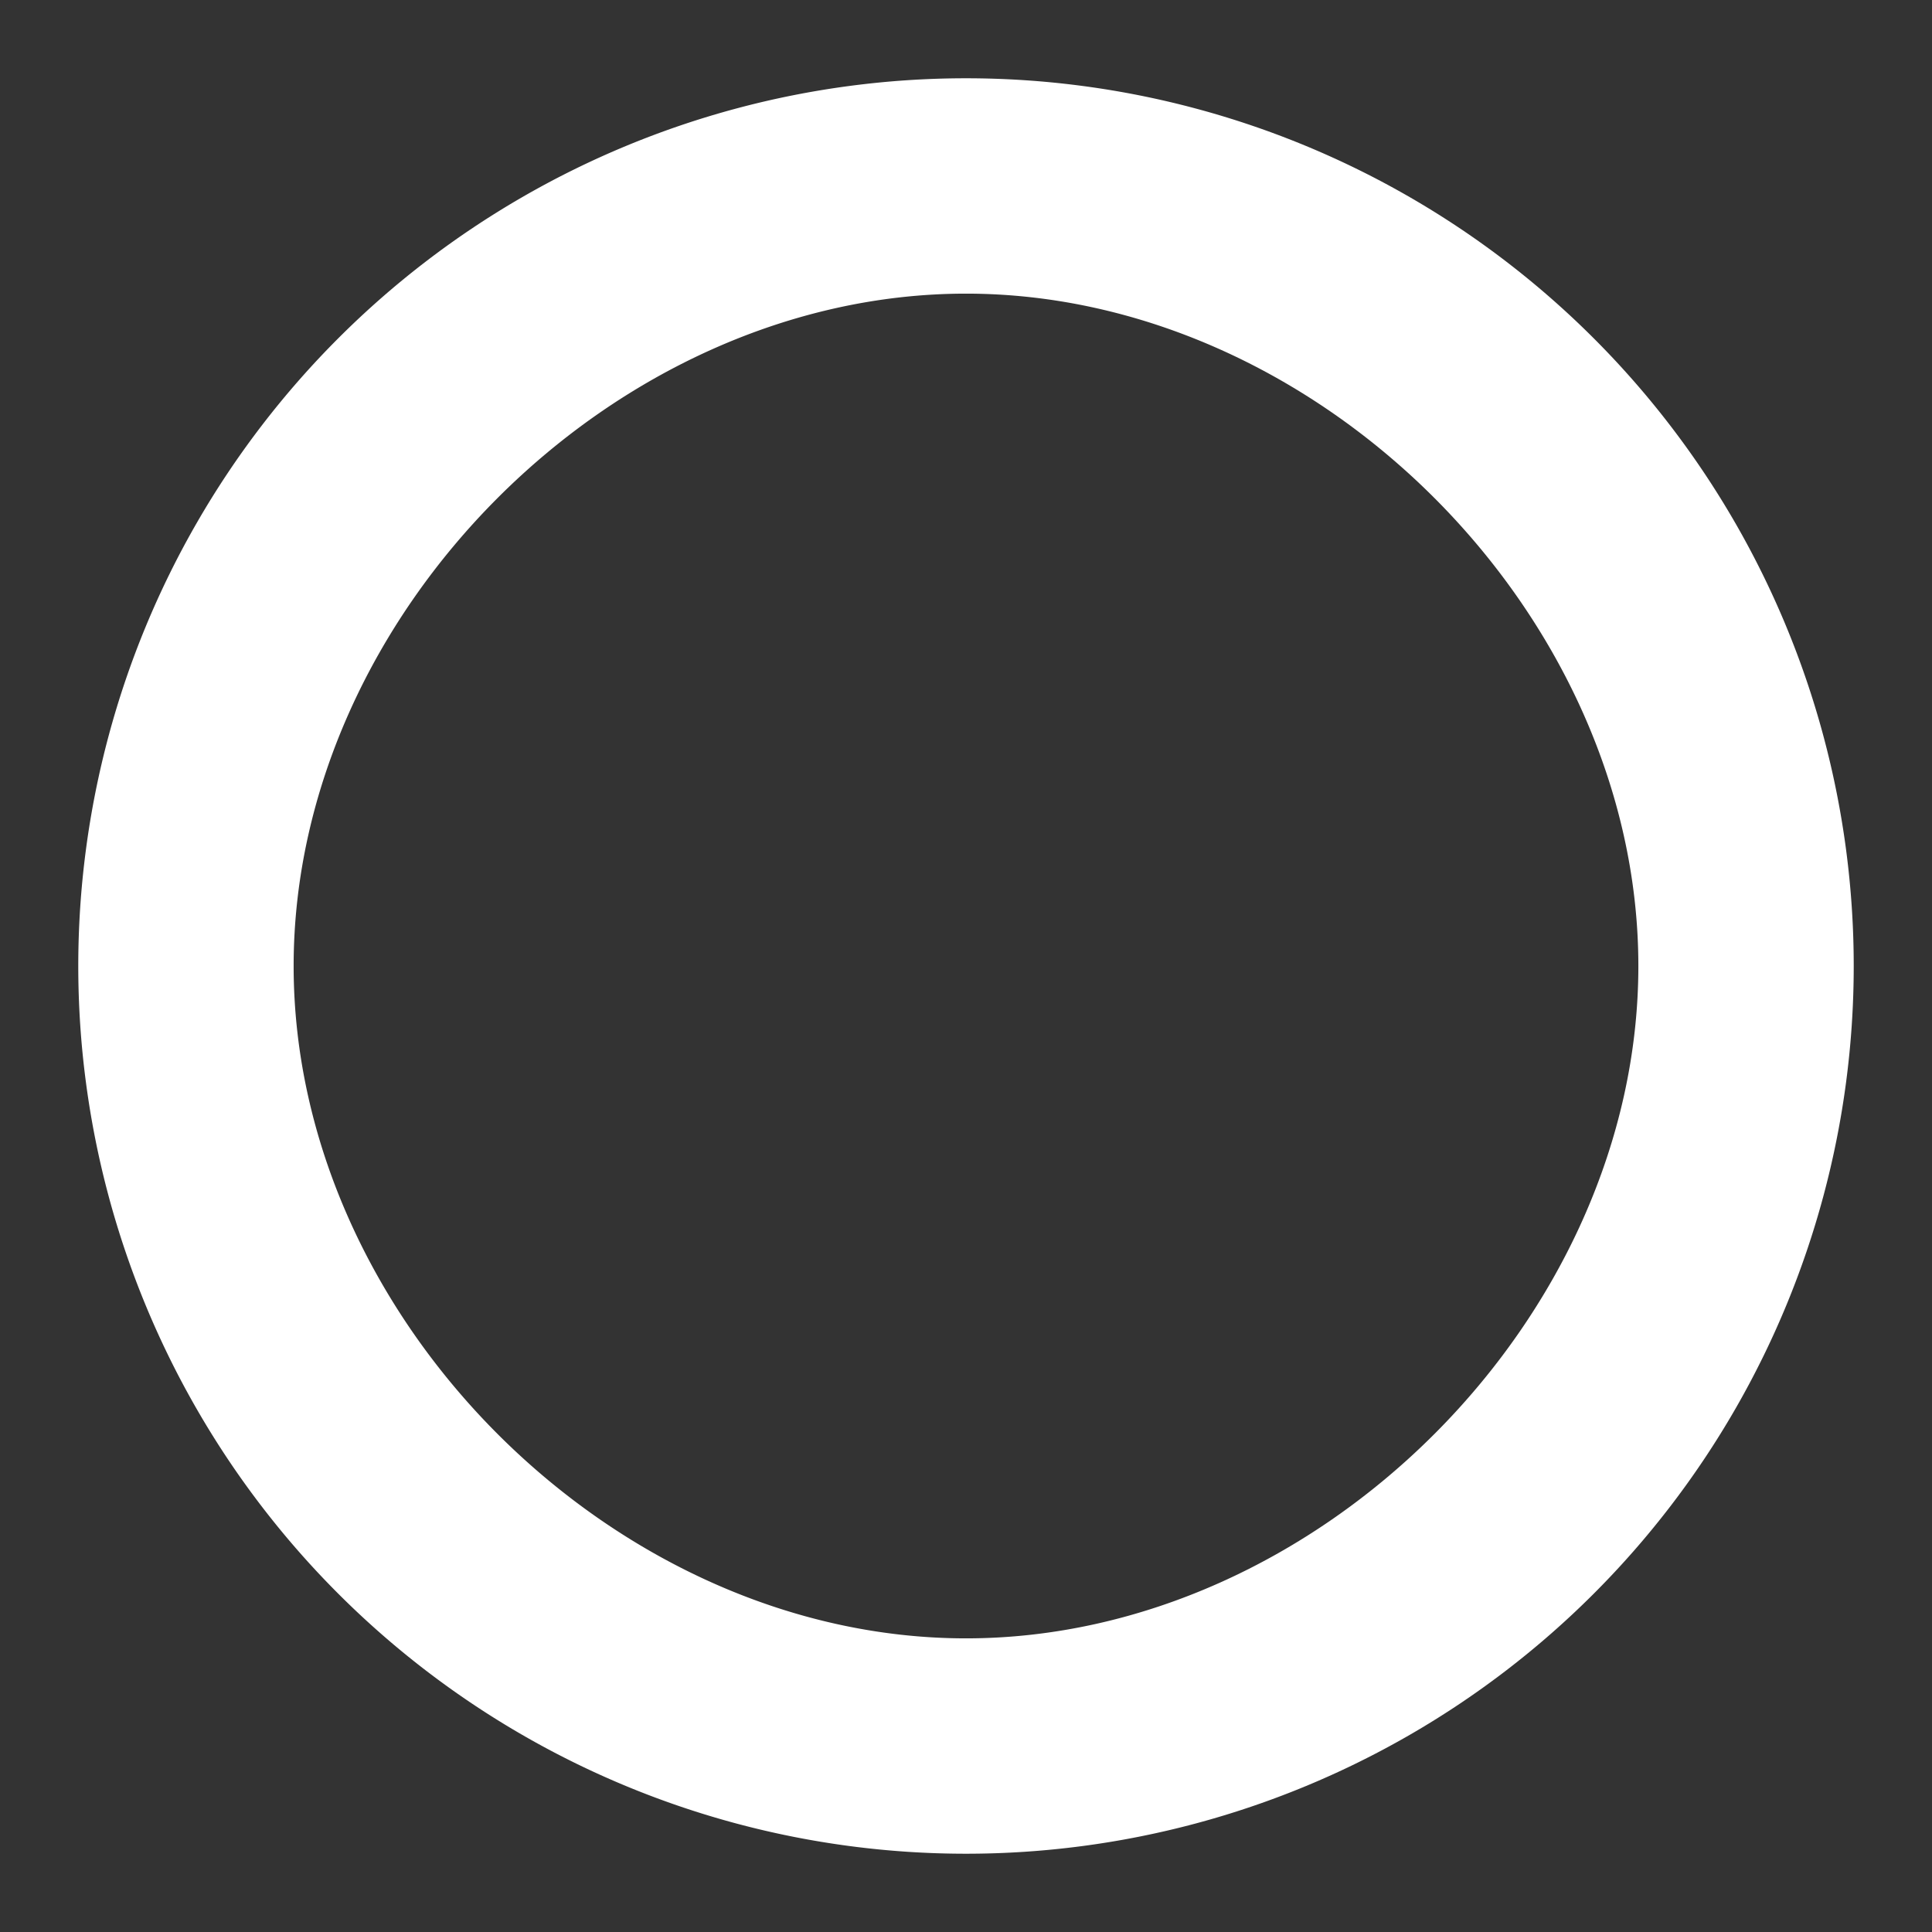 <?xml version="1.0" encoding="UTF-8" standalone="no"?>
<svg
   xmlns:dc="http://purl.org/dc/elements/1.1/"
   xmlns:cc="http://creativecommons.org/ns#"
   xmlns:rdf="http://www.w3.org/1999/02/22-rdf-syntax-ns#"
   xmlns:svg="http://www.w3.org/2000/svg"
   xmlns="http://www.w3.org/2000/svg"
   version="1.1"
   id="svg10530"
   width="192"
   height="192"
   viewBox="0 0 192 192">
  <rect x="0" y="0" width="192" height="192" fill="#333333" stroke="none"/>
  <defs
     id="defs10534" />
  <path
     id="path4491"
     d="M 96 7.779 A 88.22 88.22 0 0 0 7.779 96 A 88.22 88.22 0 0 0 96 184.221 A 88.22 88.22 0 0 0 184.221 96 A 88.22 88.22 0 0 0 96 7.779 z M 96 29.182 C 130.986 29.181 162.819 61.014 162.818 96 C 162.819 130.986 130.986 162.819 96 162.818 C 61.014 162.819 29.181 130.986 29.182 96 C 29.181 61.014 61.014 29.181 96 29.182 z "
     style="opacity:1;fill:#ffffff;fill-opacity:1;stroke:none;stroke-width:1.219;stroke-opacity:1" />
</svg>

